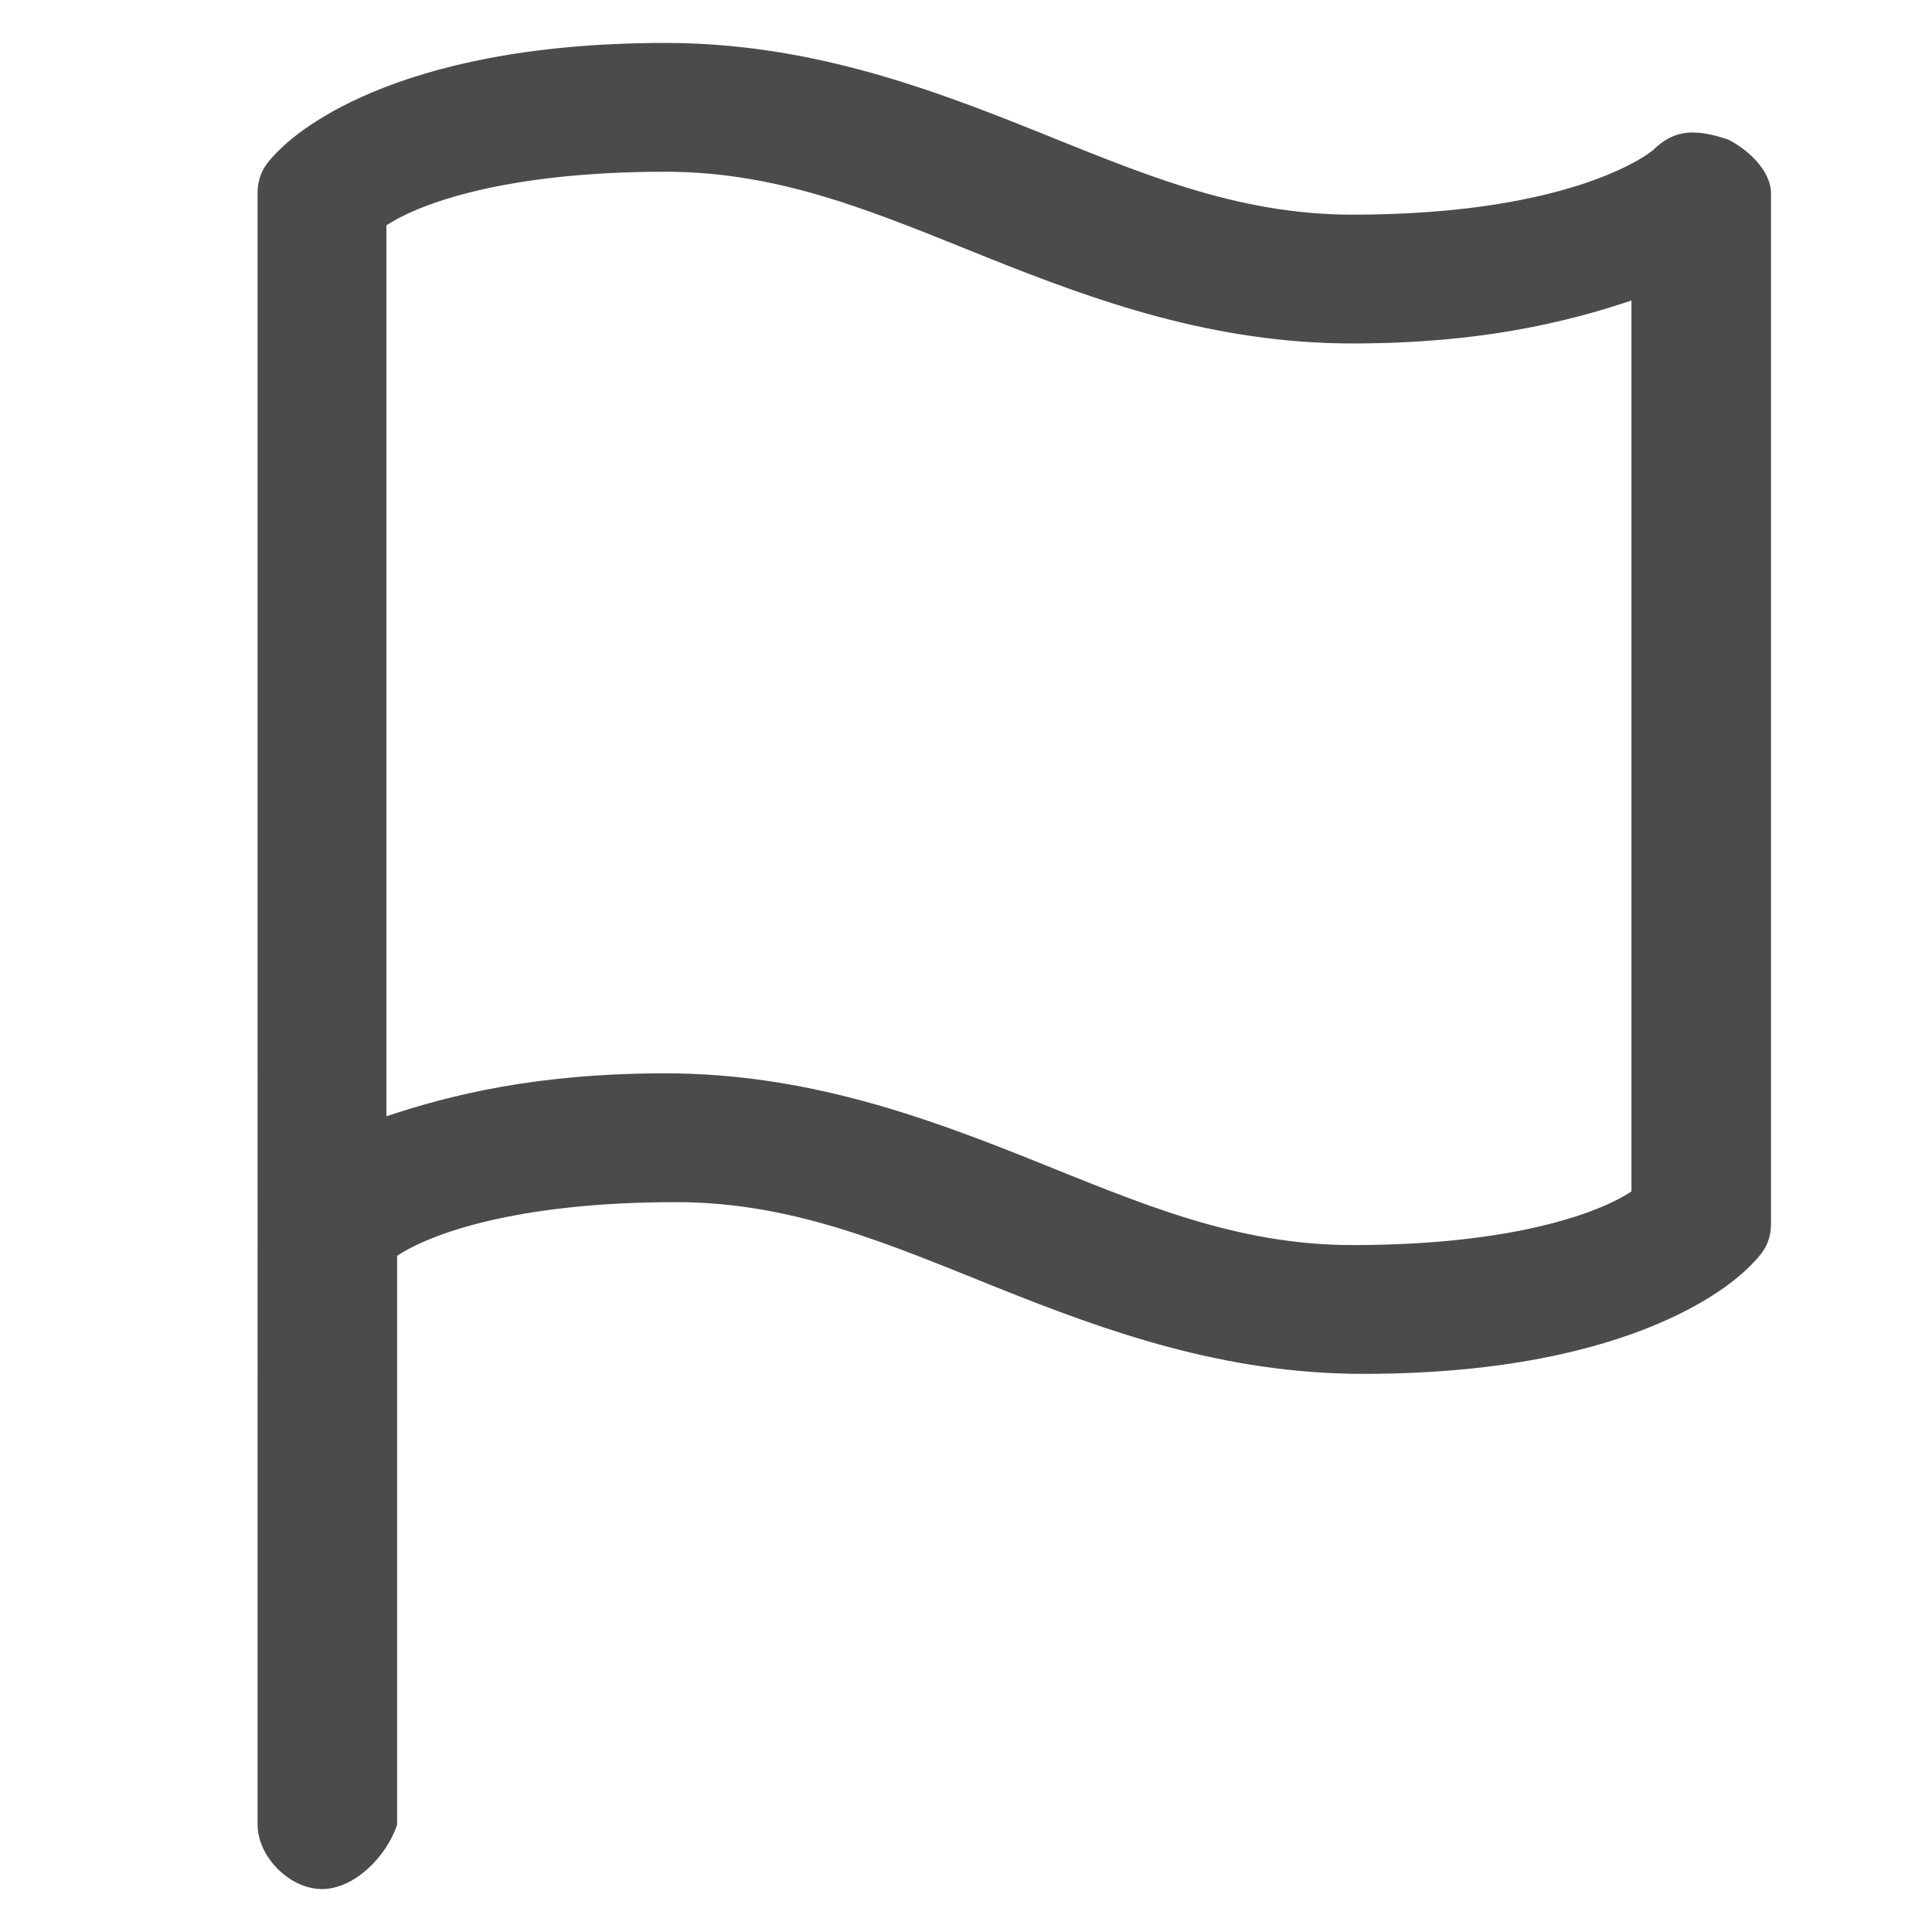 <?xml version="1.0" encoding="utf-8"?>
<!-- Generator: Adobe Illustrator 27.8.1, SVG Export Plug-In . SVG Version: 6.00 Build 0)  -->
<svg version="1.1" id="Layer_1" xmlns="http://www.w3.org/2000/svg" xmlns:xlink="http://www.w3.org/1999/xlink" x="0px" y="0px"
	 viewBox="0 0 18 18" style="enable-background:new 0 0 18 18;" xml:space="preserve">
<style type="text/css">
	.st0{fill:#4B4B4B;}
</style>
<g>
	<path class="st0" d="M3,17.6c-0.3,0-0.6-0.3-0.6-0.6V1.8c0-0.2,0.1-0.3,0.2-0.4c0.1-0.1,1-1,3.6-1c1.3,0,2.4,0.4,3.4,0.8
		c1,0.4,1.9,0.8,3,0.8c2.1,0,2.8-0.6,2.8-0.6c0.2-0.2,0.4-0.2,0.7-0.1c0.2,0.1,0.4,0.3,0.4,0.5v9.6c0,0.2-0.1,0.3-0.2,0.4
		c-0.1,0.1-1,1-3.6,1c-1.3,0-2.4-0.4-3.4-0.8c-1-0.4-1.9-0.8-3-0.8c-1.5,0-2.3,0.3-2.6,0.5V17C3.6,17.3,3.3,17.6,3,17.6z M6.2,10
		c1.3,0,2.4,0.4,3.4,0.8c1,0.4,1.9,0.8,3,0.8c1.5,0,2.3-0.3,2.6-0.5V2.8c-0.6,0.2-1.4,0.4-2.6,0.4c-1.3,0-2.4-0.4-3.4-0.8
		c-1-0.4-1.9-0.8-3-0.8c-1.5,0-2.3,0.3-2.6,0.5v8.3C4.2,10.2,5,10,6.2,10z"/>
</g>
</svg>
